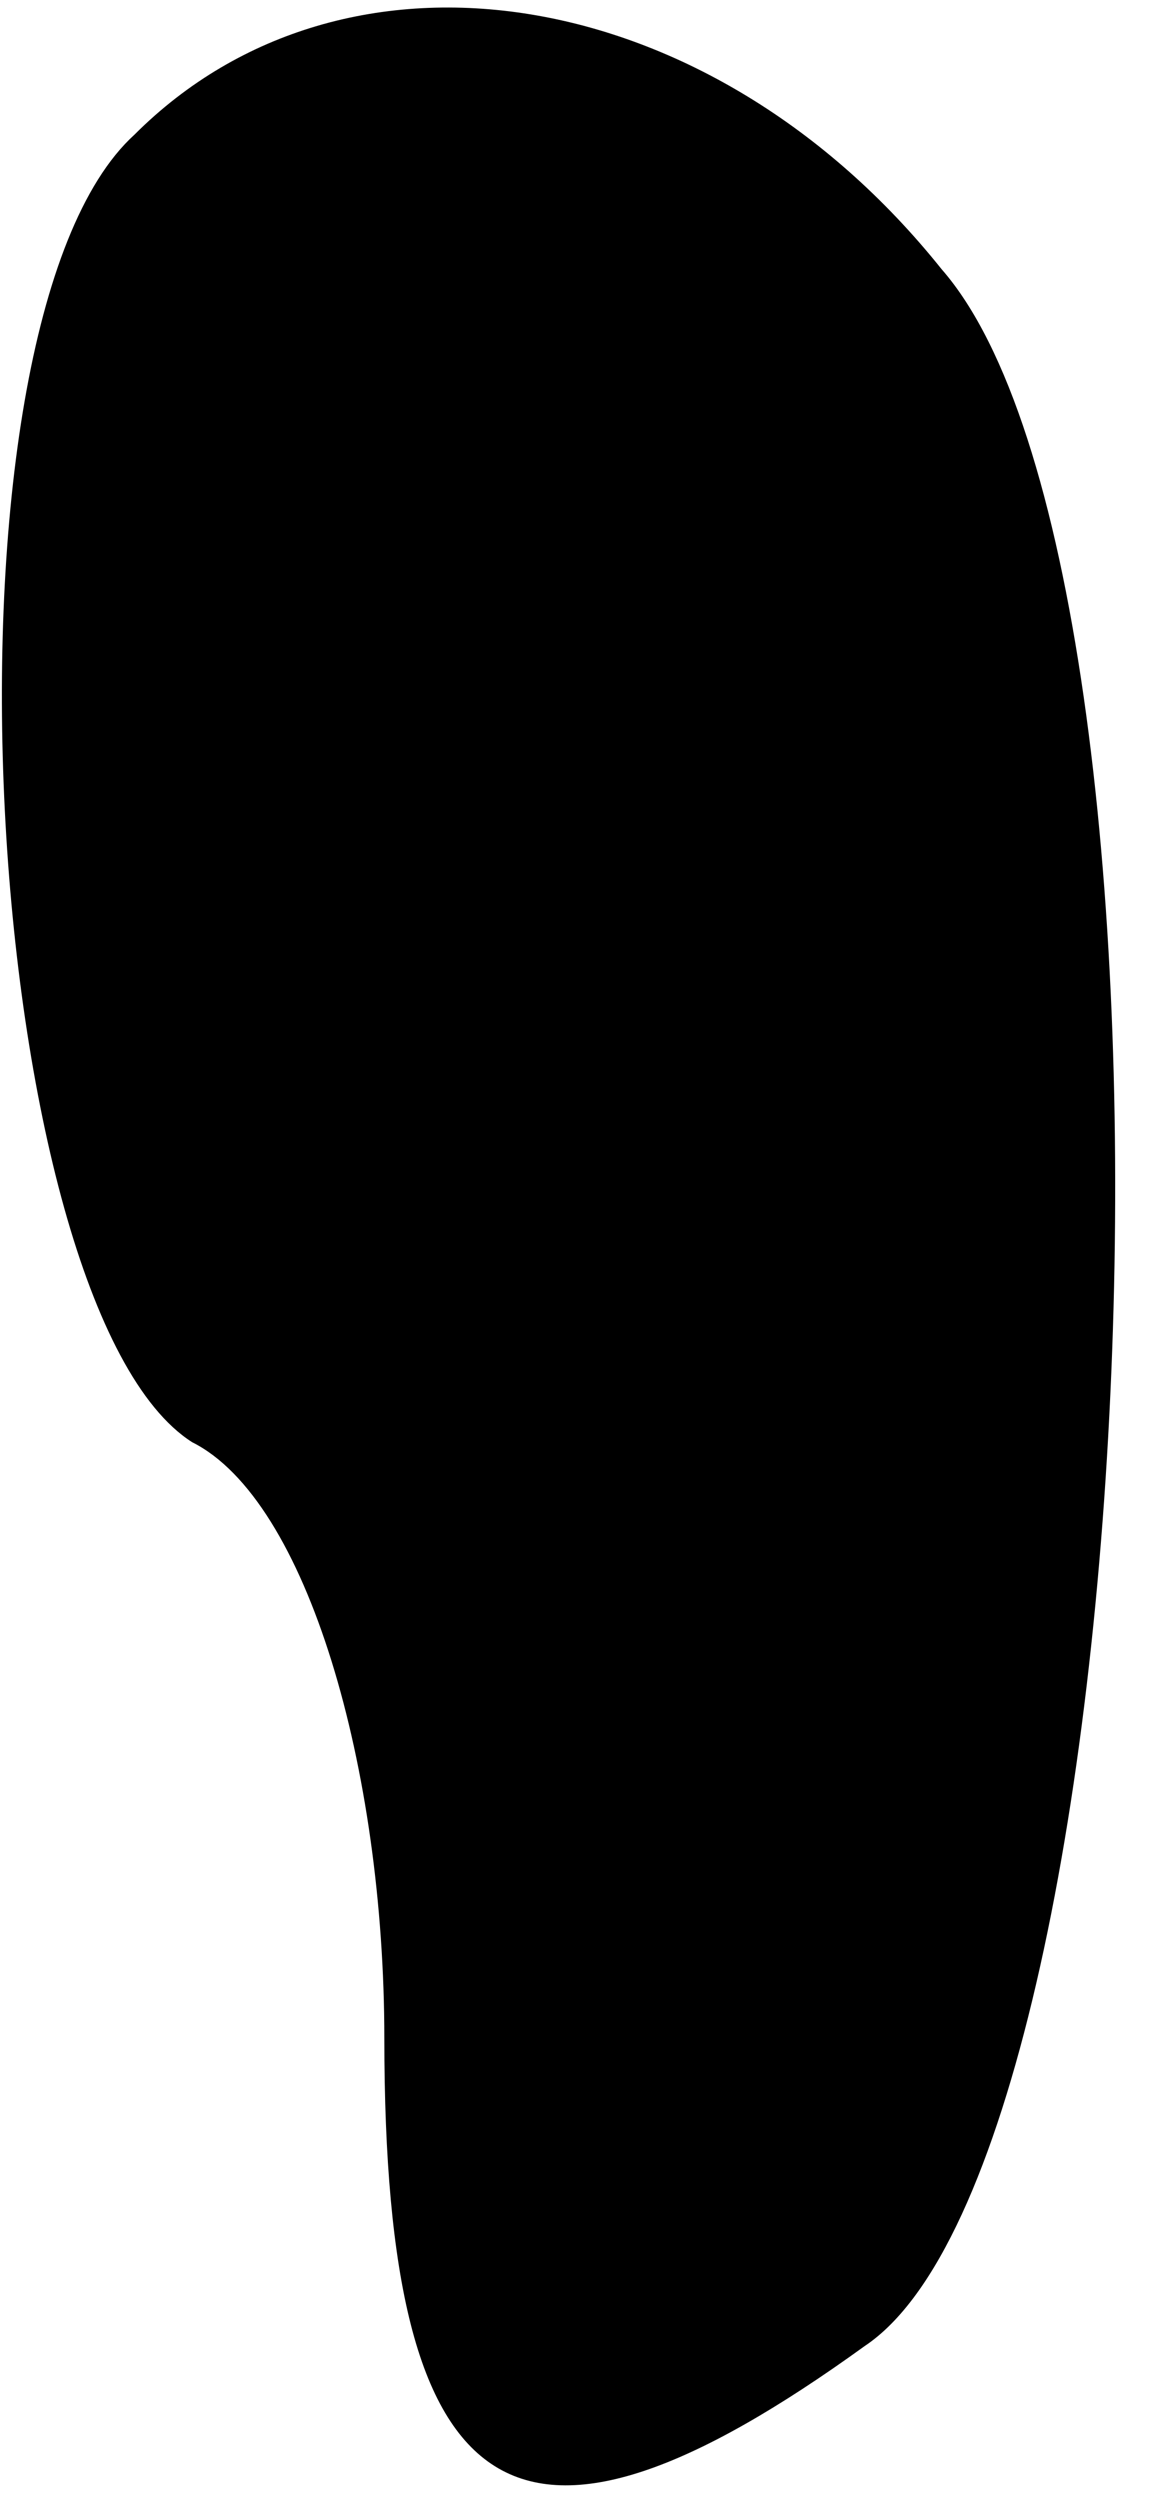 <?xml version="1.0" standalone="no"?>
<!DOCTYPE svg PUBLIC "-//W3C//DTD SVG 20010904//EN"
 "http://www.w3.org/TR/2001/REC-SVG-20010904/DTD/svg10.dtd">
<svg version="1.0" xmlns="http://www.w3.org/2000/svg"
 width="6pt" height="13pt" viewBox="0 0 6 13"
 preserveAspectRatio="xMidYMid meet">
<g transform="translate(0,13) scale(0.1,-0.1)"
fill="#000000" stroke="none">
<path fill="#000000" stroke="none" d="M7 123 c-11 -10 -8 -61 3 -68 6 -3 10
-17 10 -31 0 -25 7 -29 25 -16 15 10 18 92 4 108 -12 15 -31 18 -42 7z"/>
</g>
</svg>
